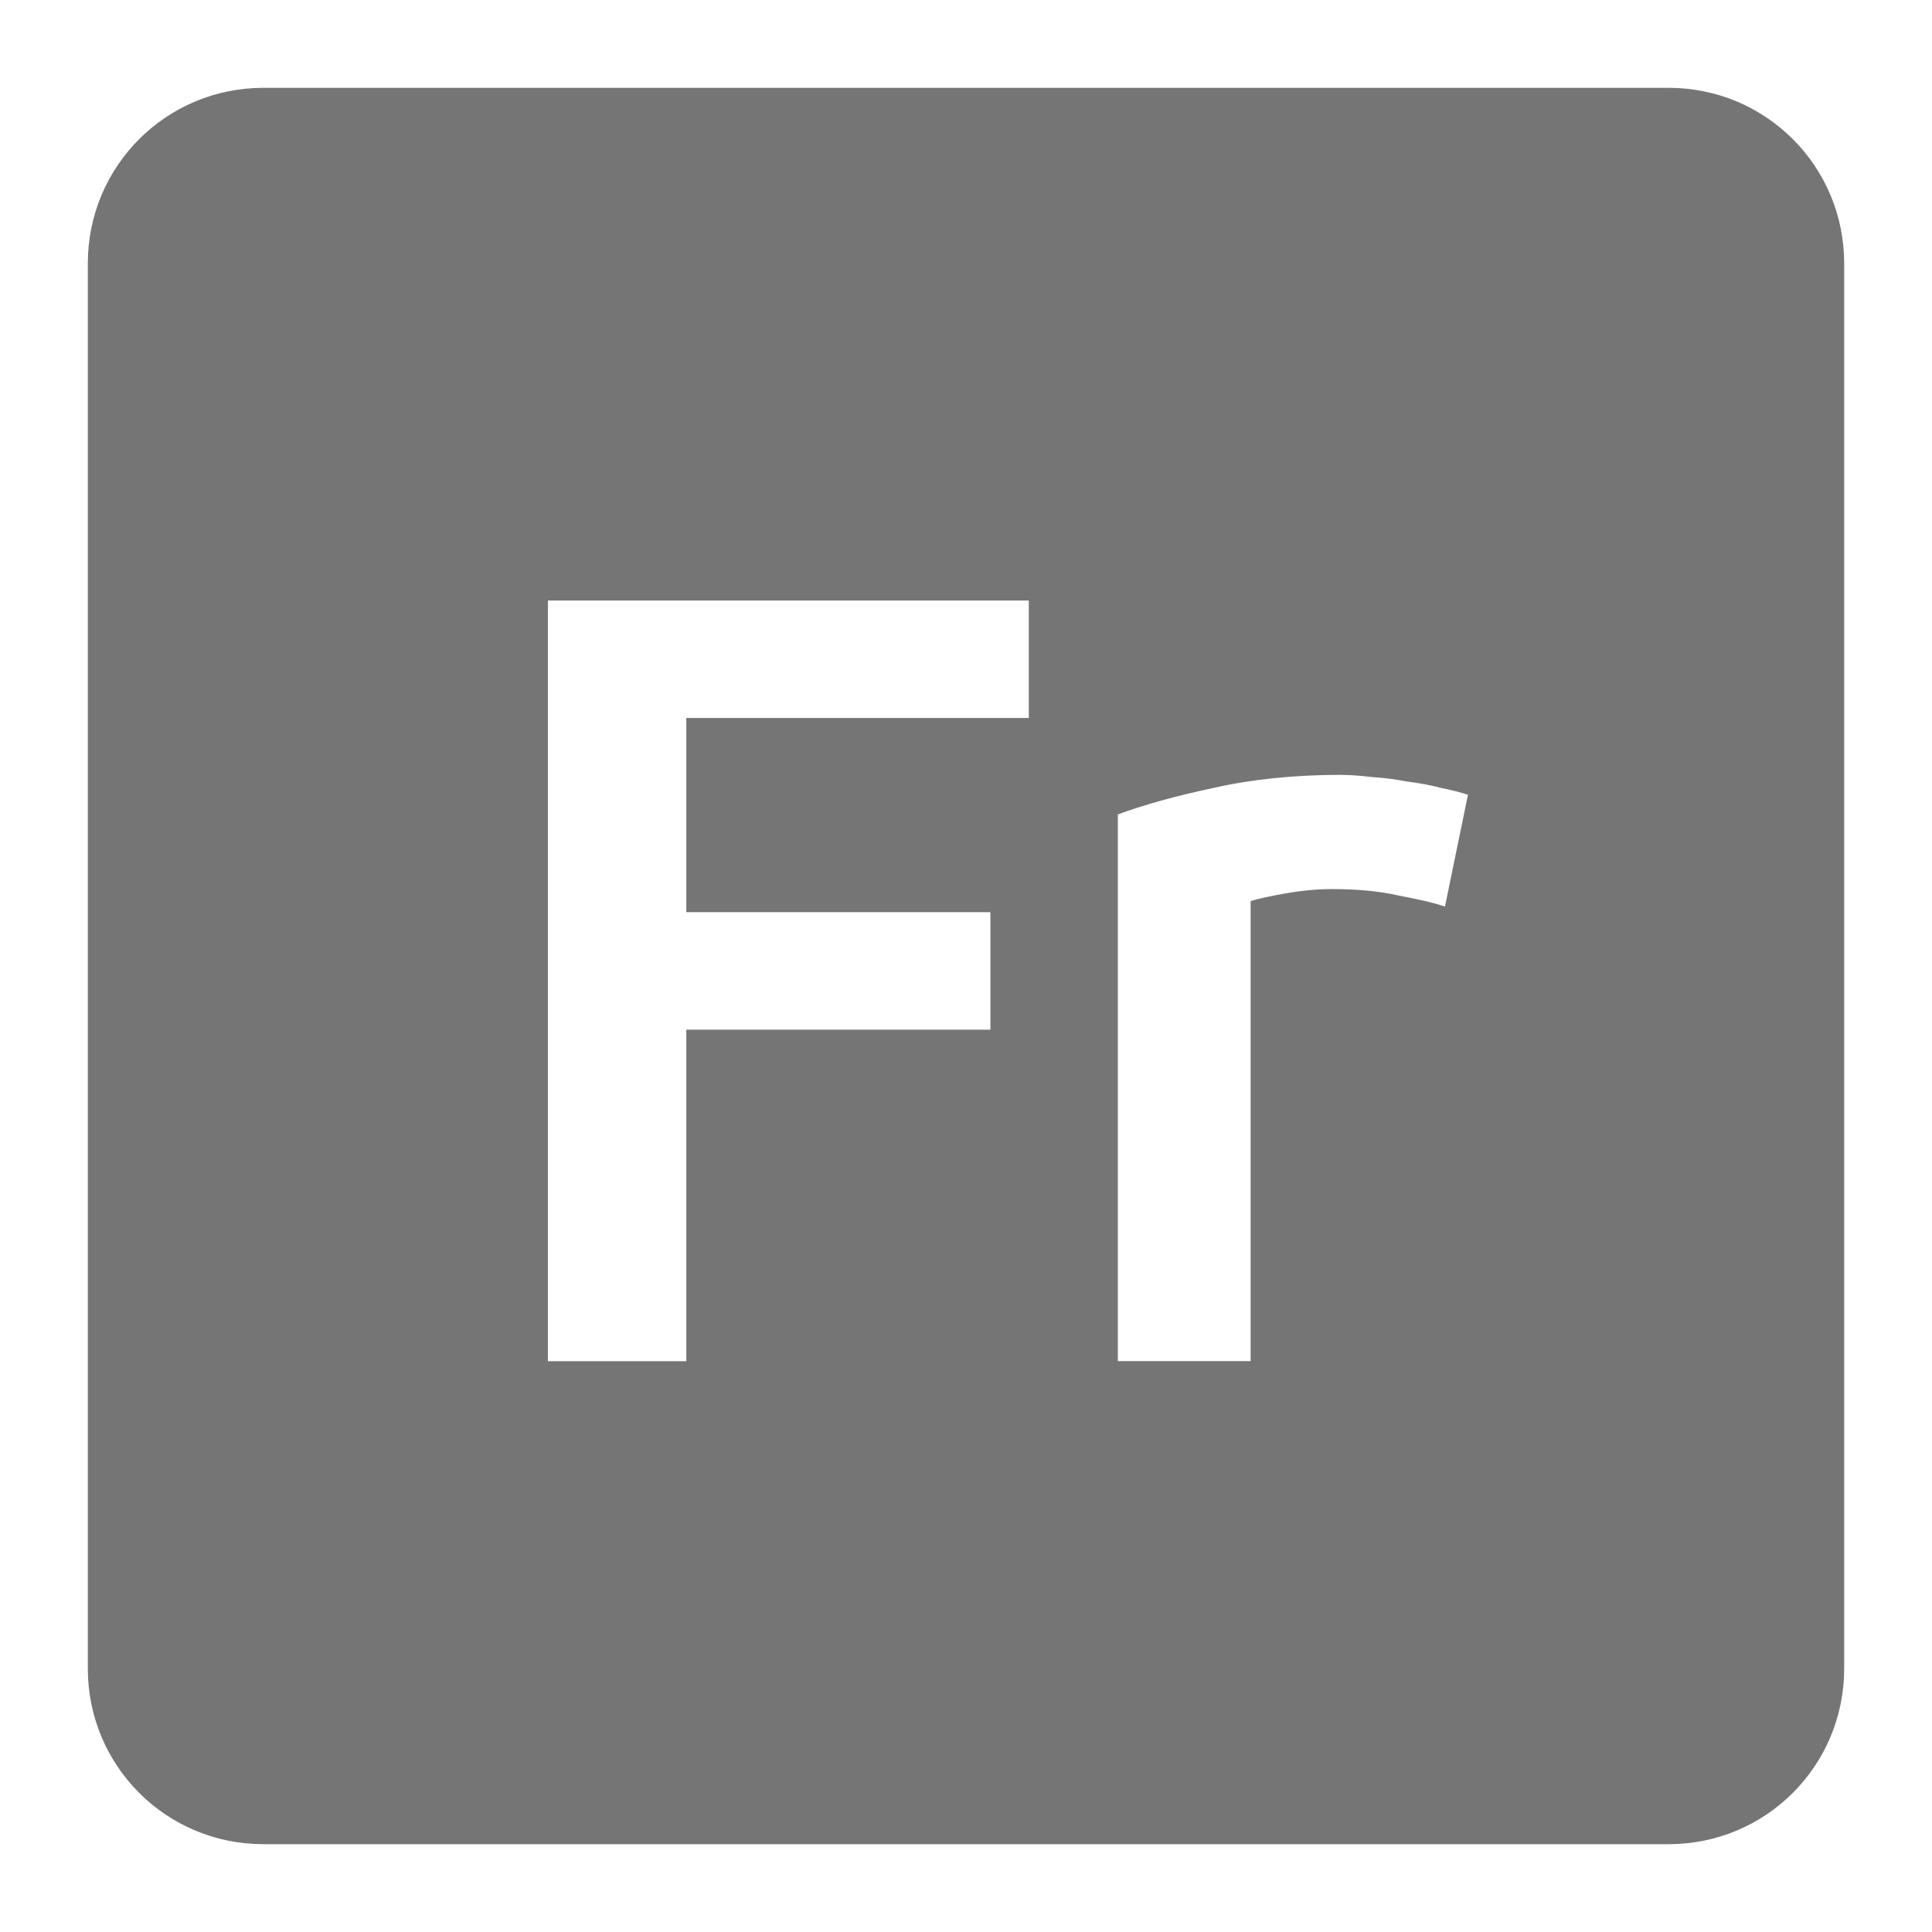 <svg viewBox="0 0 22 22" xmlns="http://www.w3.org/2000/svg">
 <path d="m 3 1 c -1.108 0 -2 0.892 -2 2 l 0 16 c 0 1.108 0.892 2 2 2 l 16 0 c 1.108 0 2 -0.892 2 -2 l 0 -16 c 0 -1.108 -0.892 -2 -2 -2 l -16 0 z m 3.238 5.838 l 5.477 0 l 0 1.338 l -3.9 0 l 0 2.211 l 3.463 0 l 0 1.338 l -3.463 0 l 0 3.775 l -1.576 0 l 0 -8.662 z m 9.04 1.986 c 0.1 0 0.216 0.009 0.35 0.025 c 0.133 0.008 0.267 0.026 0.4 0.051 c 0.133 0.017 0.264 0.041 0.389 0.074 c 0.125 0.025 0.224 0.051 0.299 0.076 l -0.262 1.273 c -0.125 -0.042 -0.3 -0.083 -0.525 -0.125 c -0.217 -0.05 -0.47 -0.074 -0.762 -0.074 c -0.167 0 -0.347 0.017 -0.539 0.051 c -0.183 0.033 -0.312 0.061 -0.387 0.086 l 0 5.238 l -1.512 0 l 0 -6.225 c 0.292 -0.108 0.653 -0.209 1.086 -0.301 c 0.442 -0.1 0.93 -0.15 1.463 -0.15 z" style="fill:#757575;fill-opacity:1"/>
</svg>

